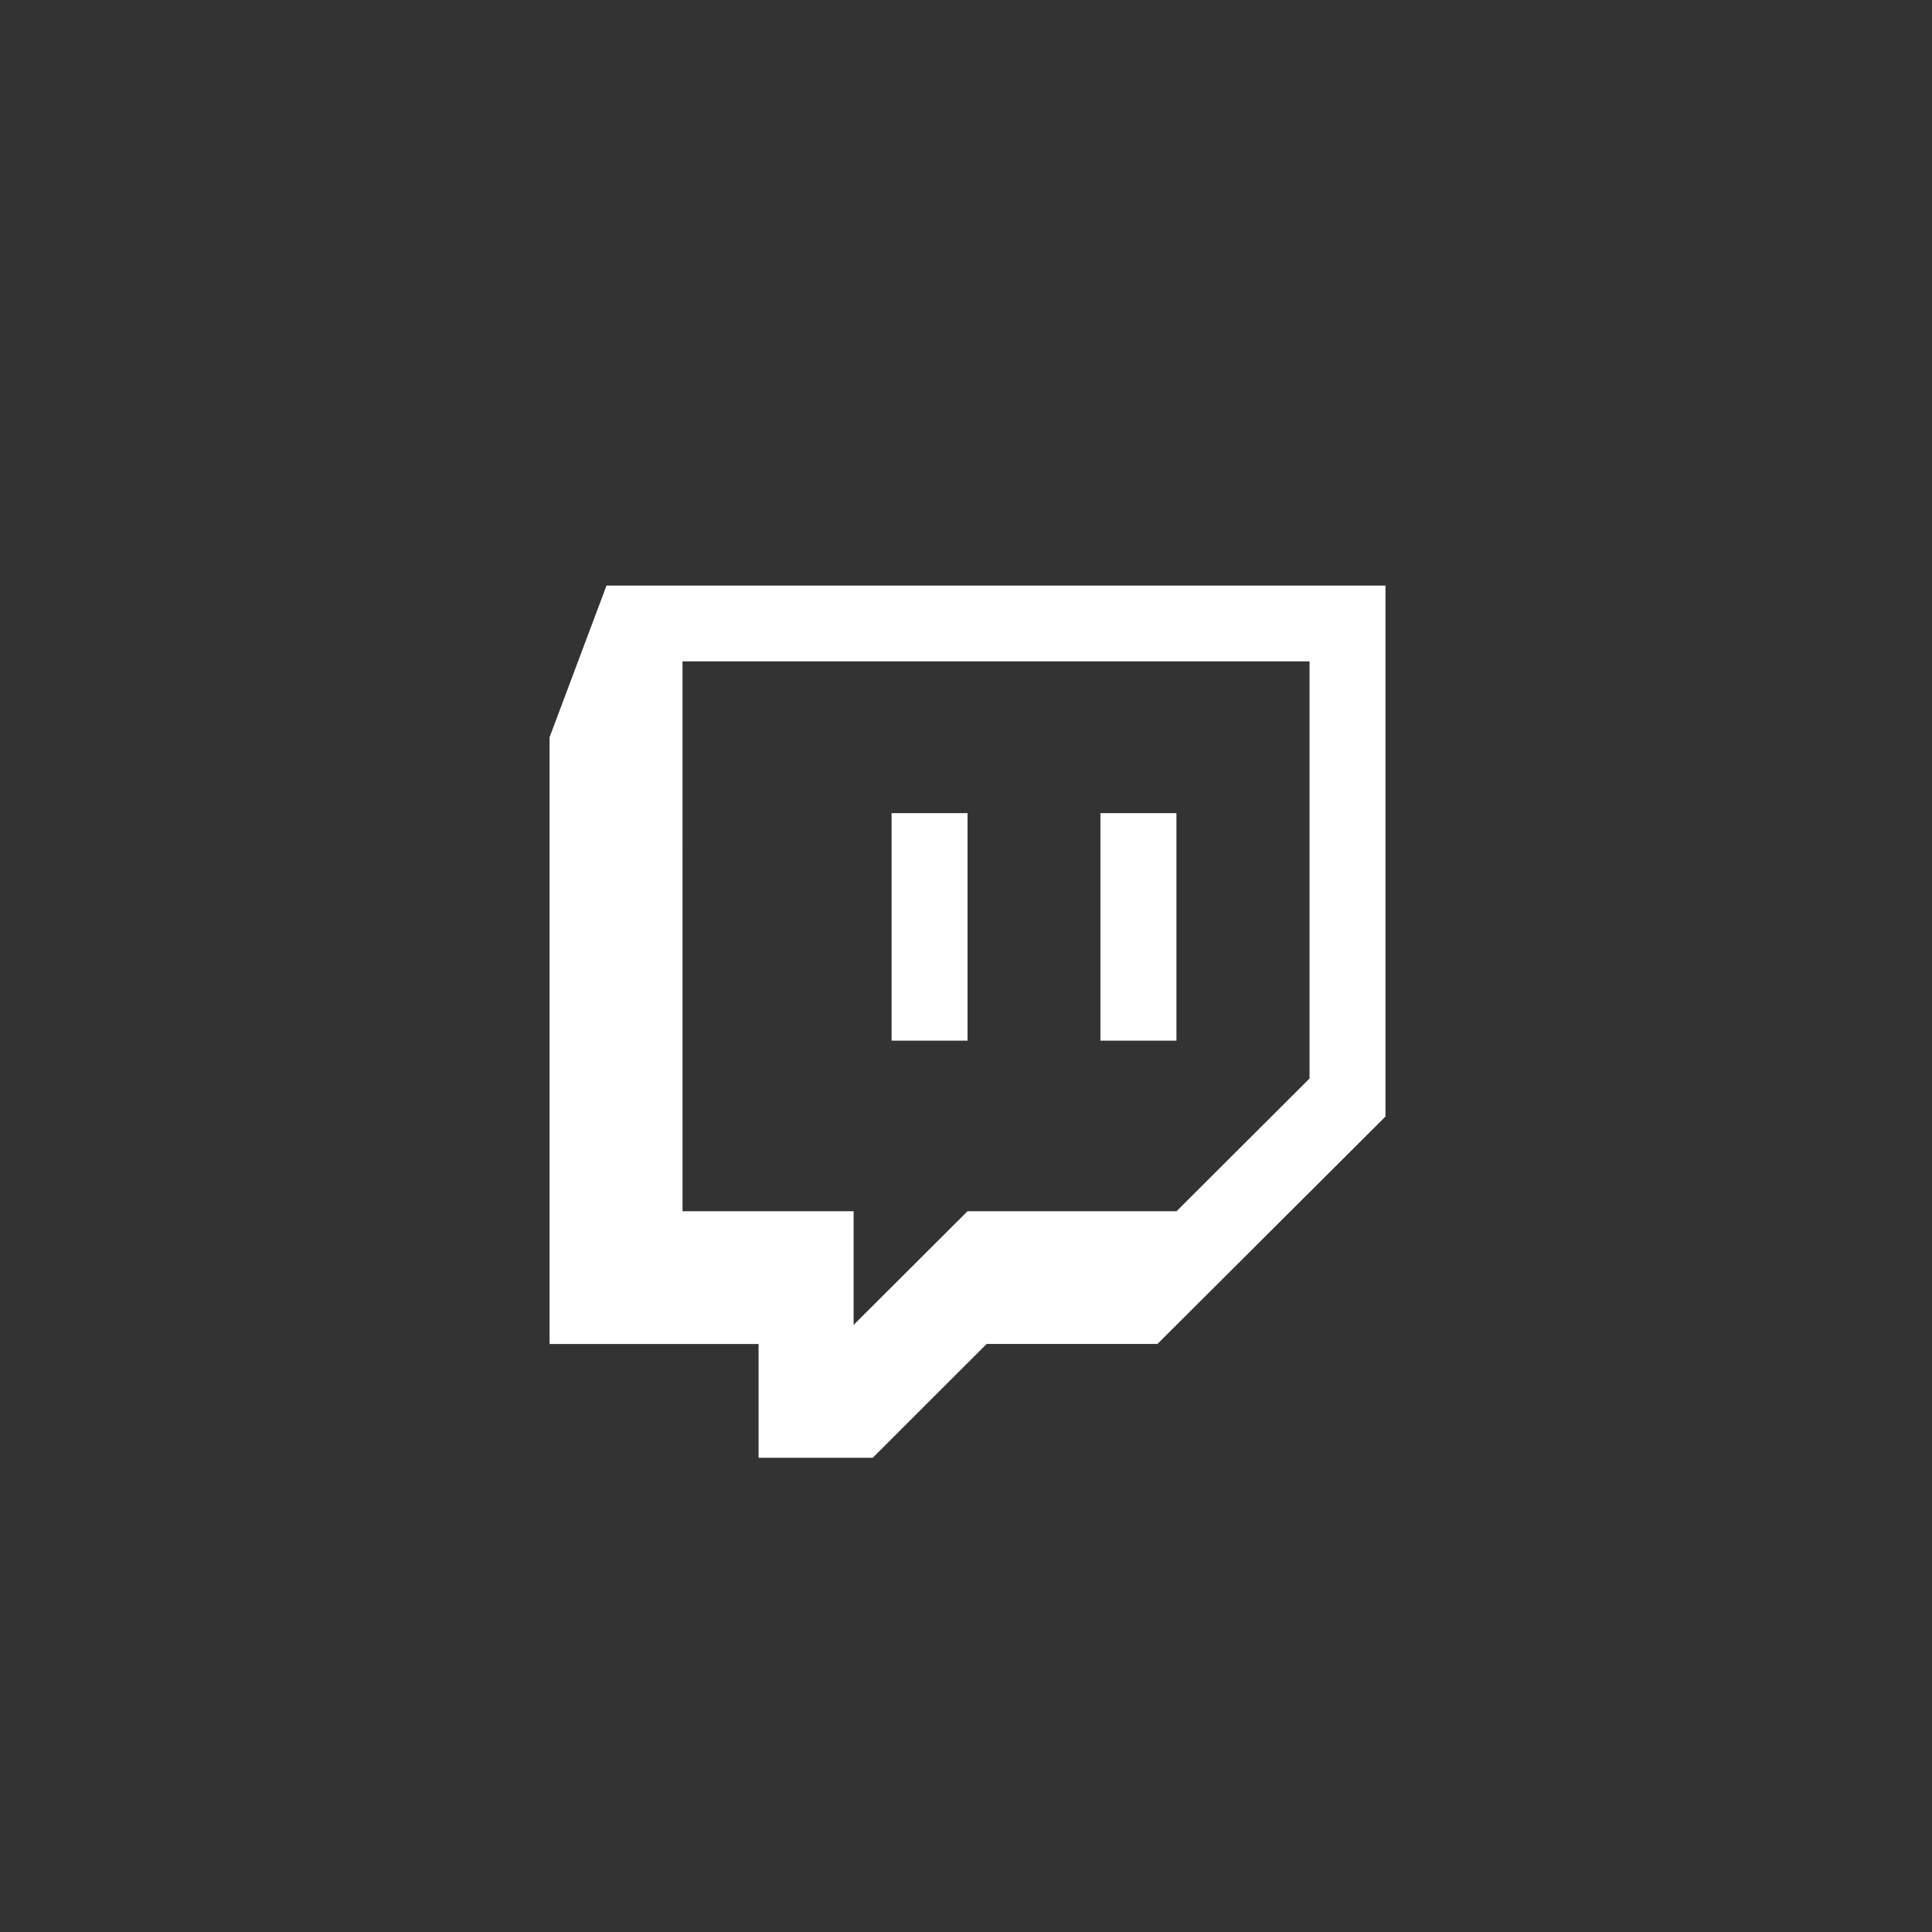 <svg xmlns="http://www.w3.org/2000/svg" xmlns:xlink="http://www.w3.org/1999/xlink" width="110" height="110" viewBox="0 0 110 110">
  <rect x="0" y="0" width="110" height="110" fill="#333333" stroke="none"/>
  <defs>
    <clipPath id="clip-path">
      <circle id="Ellipse_10" data-name="Ellipse 10" cx="55" cy="55" r="55" transform="translate(503 643)" fill="rgba(255,255,255,0)" stroke="#fff" stroke-width="2"/>
    </clipPath>
  </defs>
  <g id="Mask_Group_4" data-name="Mask Group 4" transform="translate(-503 -643)" clip-path="url(#clip-path)">
    <g id="twitch" transform="translate(529.821 676.34)">
      <path id="Path_7" data-name="Path 7" d="M4.469,8.639V43.181h11.9V49.66h6.5l6.485-6.481H39.08L52.062,30.231V0H7.711Zm7.569-4.325h35.7V28.066l-7.573,7.557h-11.9l-6.485,6.47v-6.47h-9.74Z" fill="#fff"/>
      <path id="Path_8" data-name="Path 8" d="M47.6,28.7h4.325V41.654H47.6Z" transform="translate(-23.658 -15.744)" fill="#fff"/>
      <path id="Path_9" data-name="Path 9" d="M73.943,28.7H78.27V41.654H73.943Z" transform="translate(-38.11 -15.744)" fill="#fff"/>
    </g>
  </g>
</svg>
